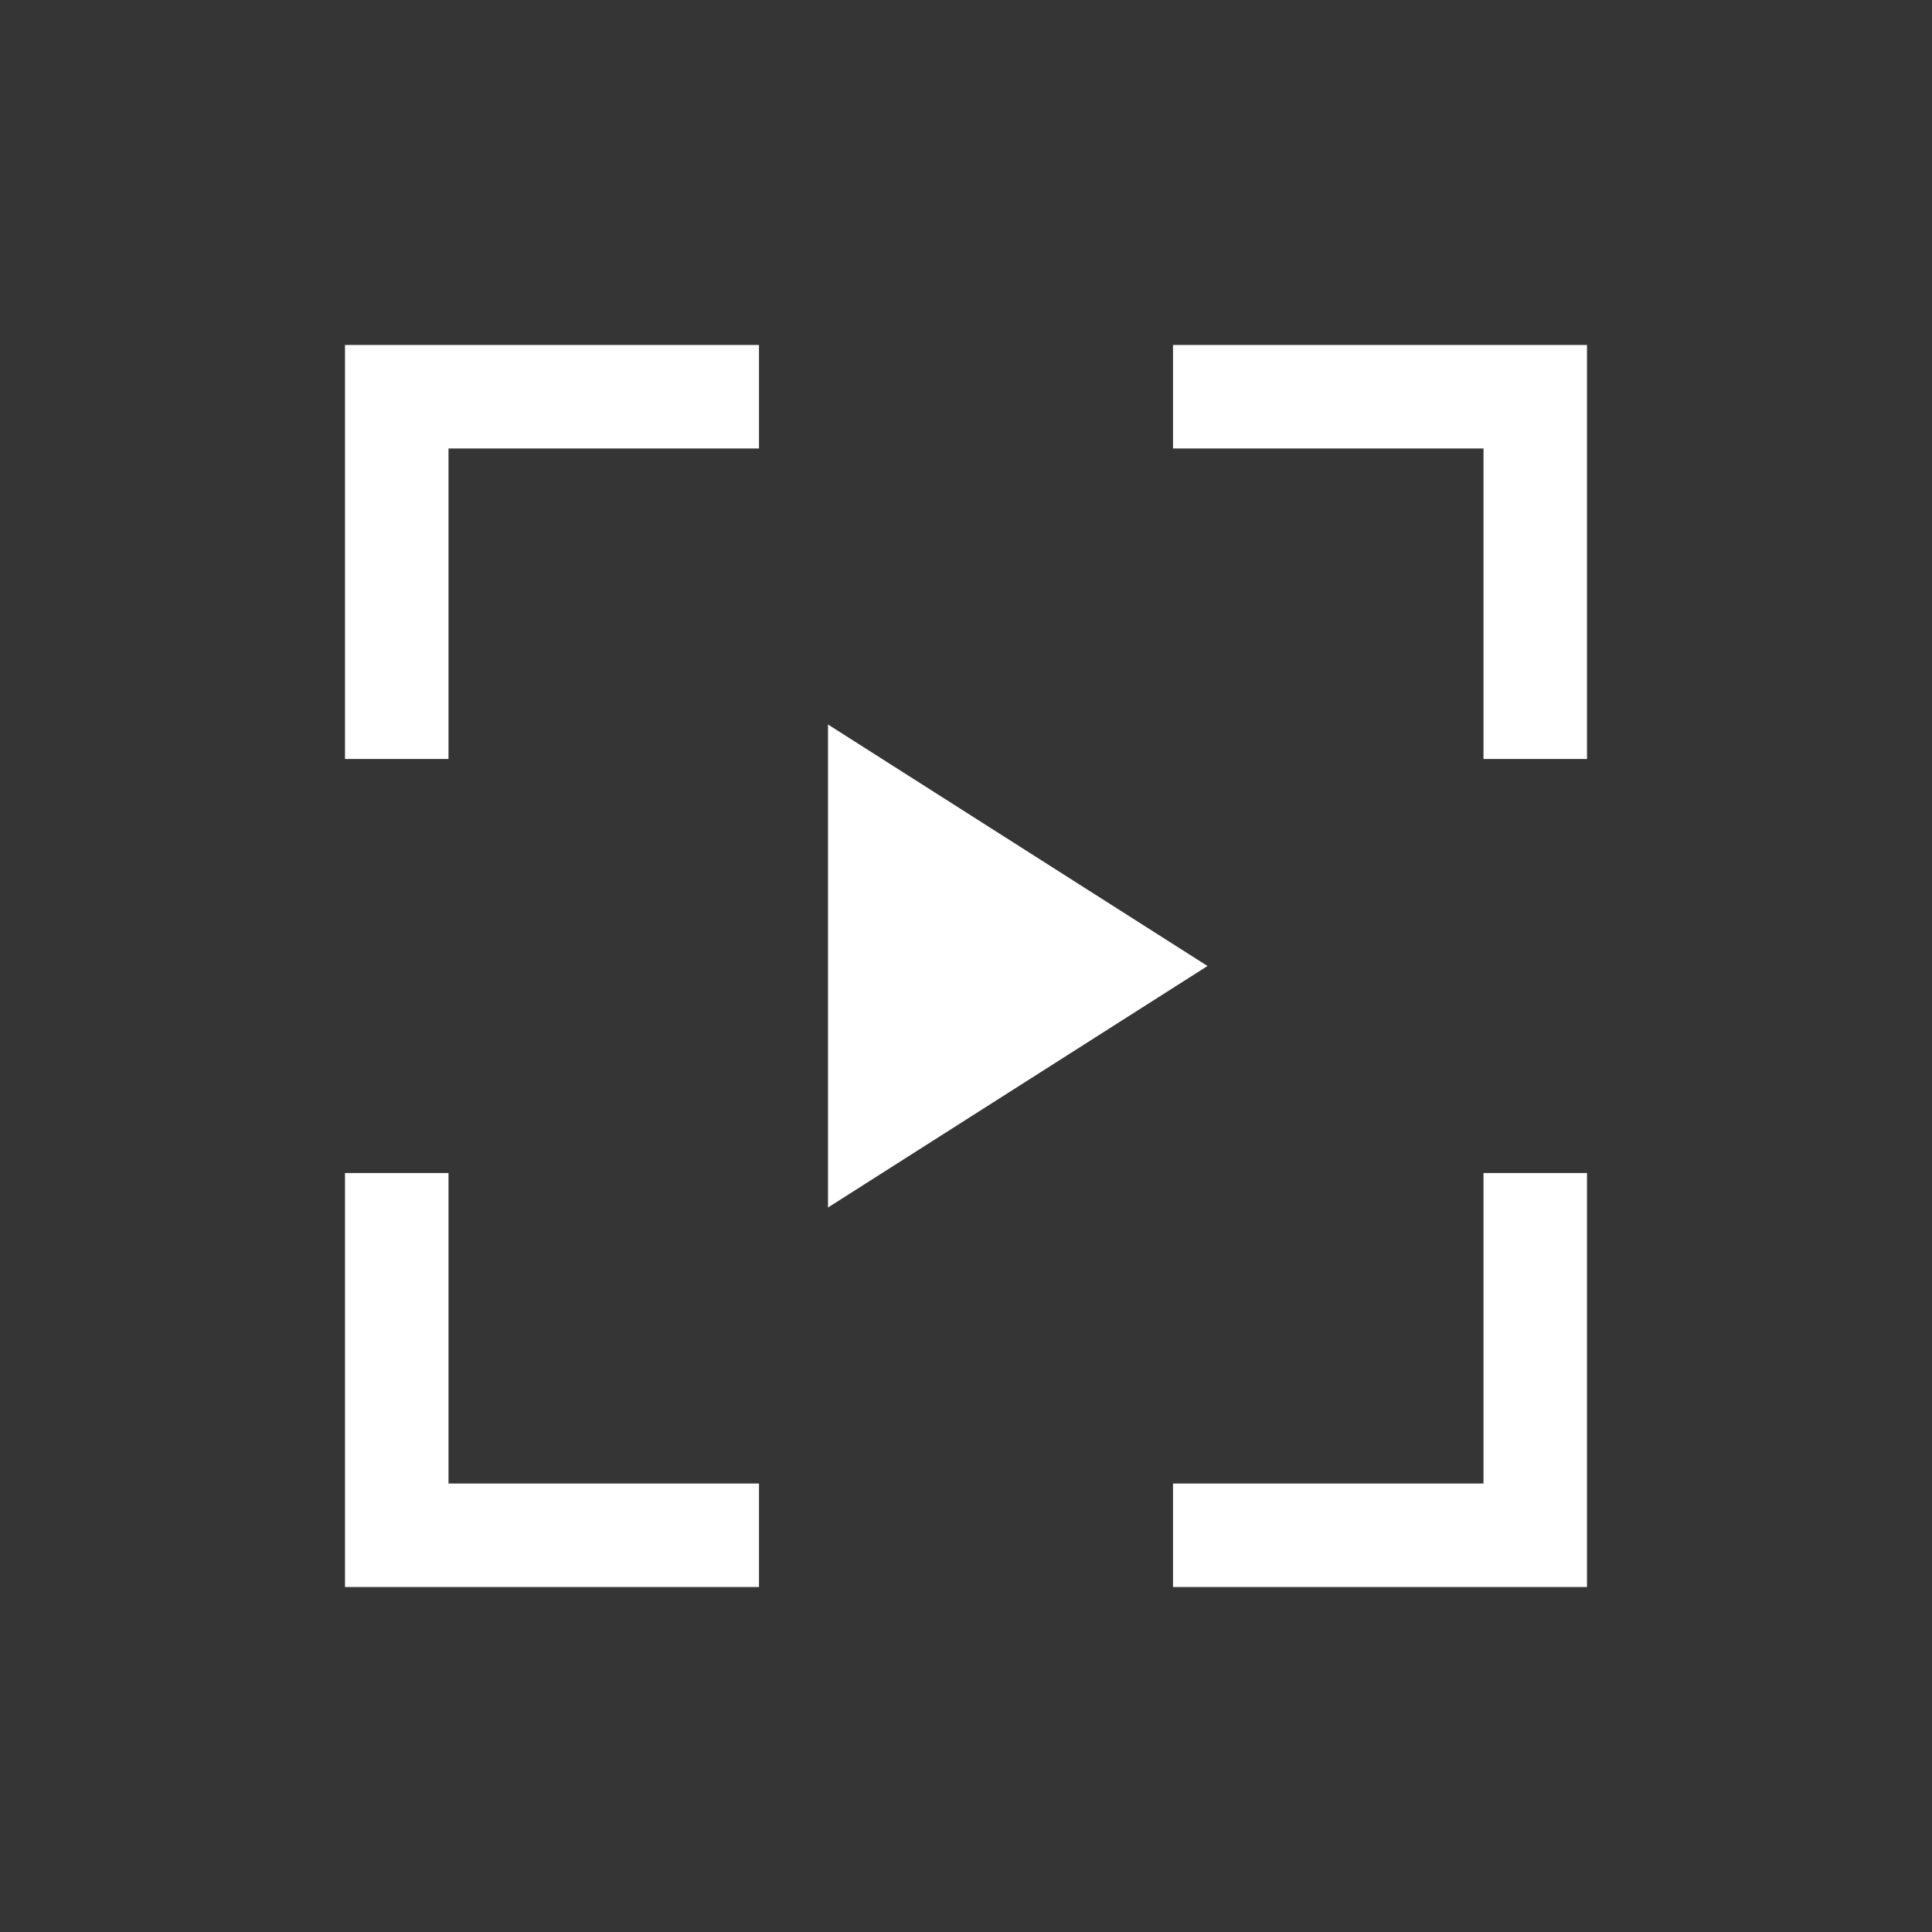 <svg xmlns="http://www.w3.org/2000/svg" width="28" height="28"><rect width="100%" height="100%" fill="#333333" stroke="none"/><g fill="none" fill-rule="evenodd"><path fill="#D8D8D8" d="M0 0h28v28H0z" opacity=".01"/><path fill="#FFF" d="M12 10.5v7l5.5-3.5z"/><path d="M8 8h12v12H8z"/><path d="M6.5 6.5V11H5V5h6v1.5H6.5zm0 15V17H5v6h6v-1.5H6.5zm15-15V11H23V5h-6v1.5h4.5zm0 15V17H23v6h-6v-1.5h4.5z" fill="#FFF" fill-rule="nonzero"/></g></svg>
